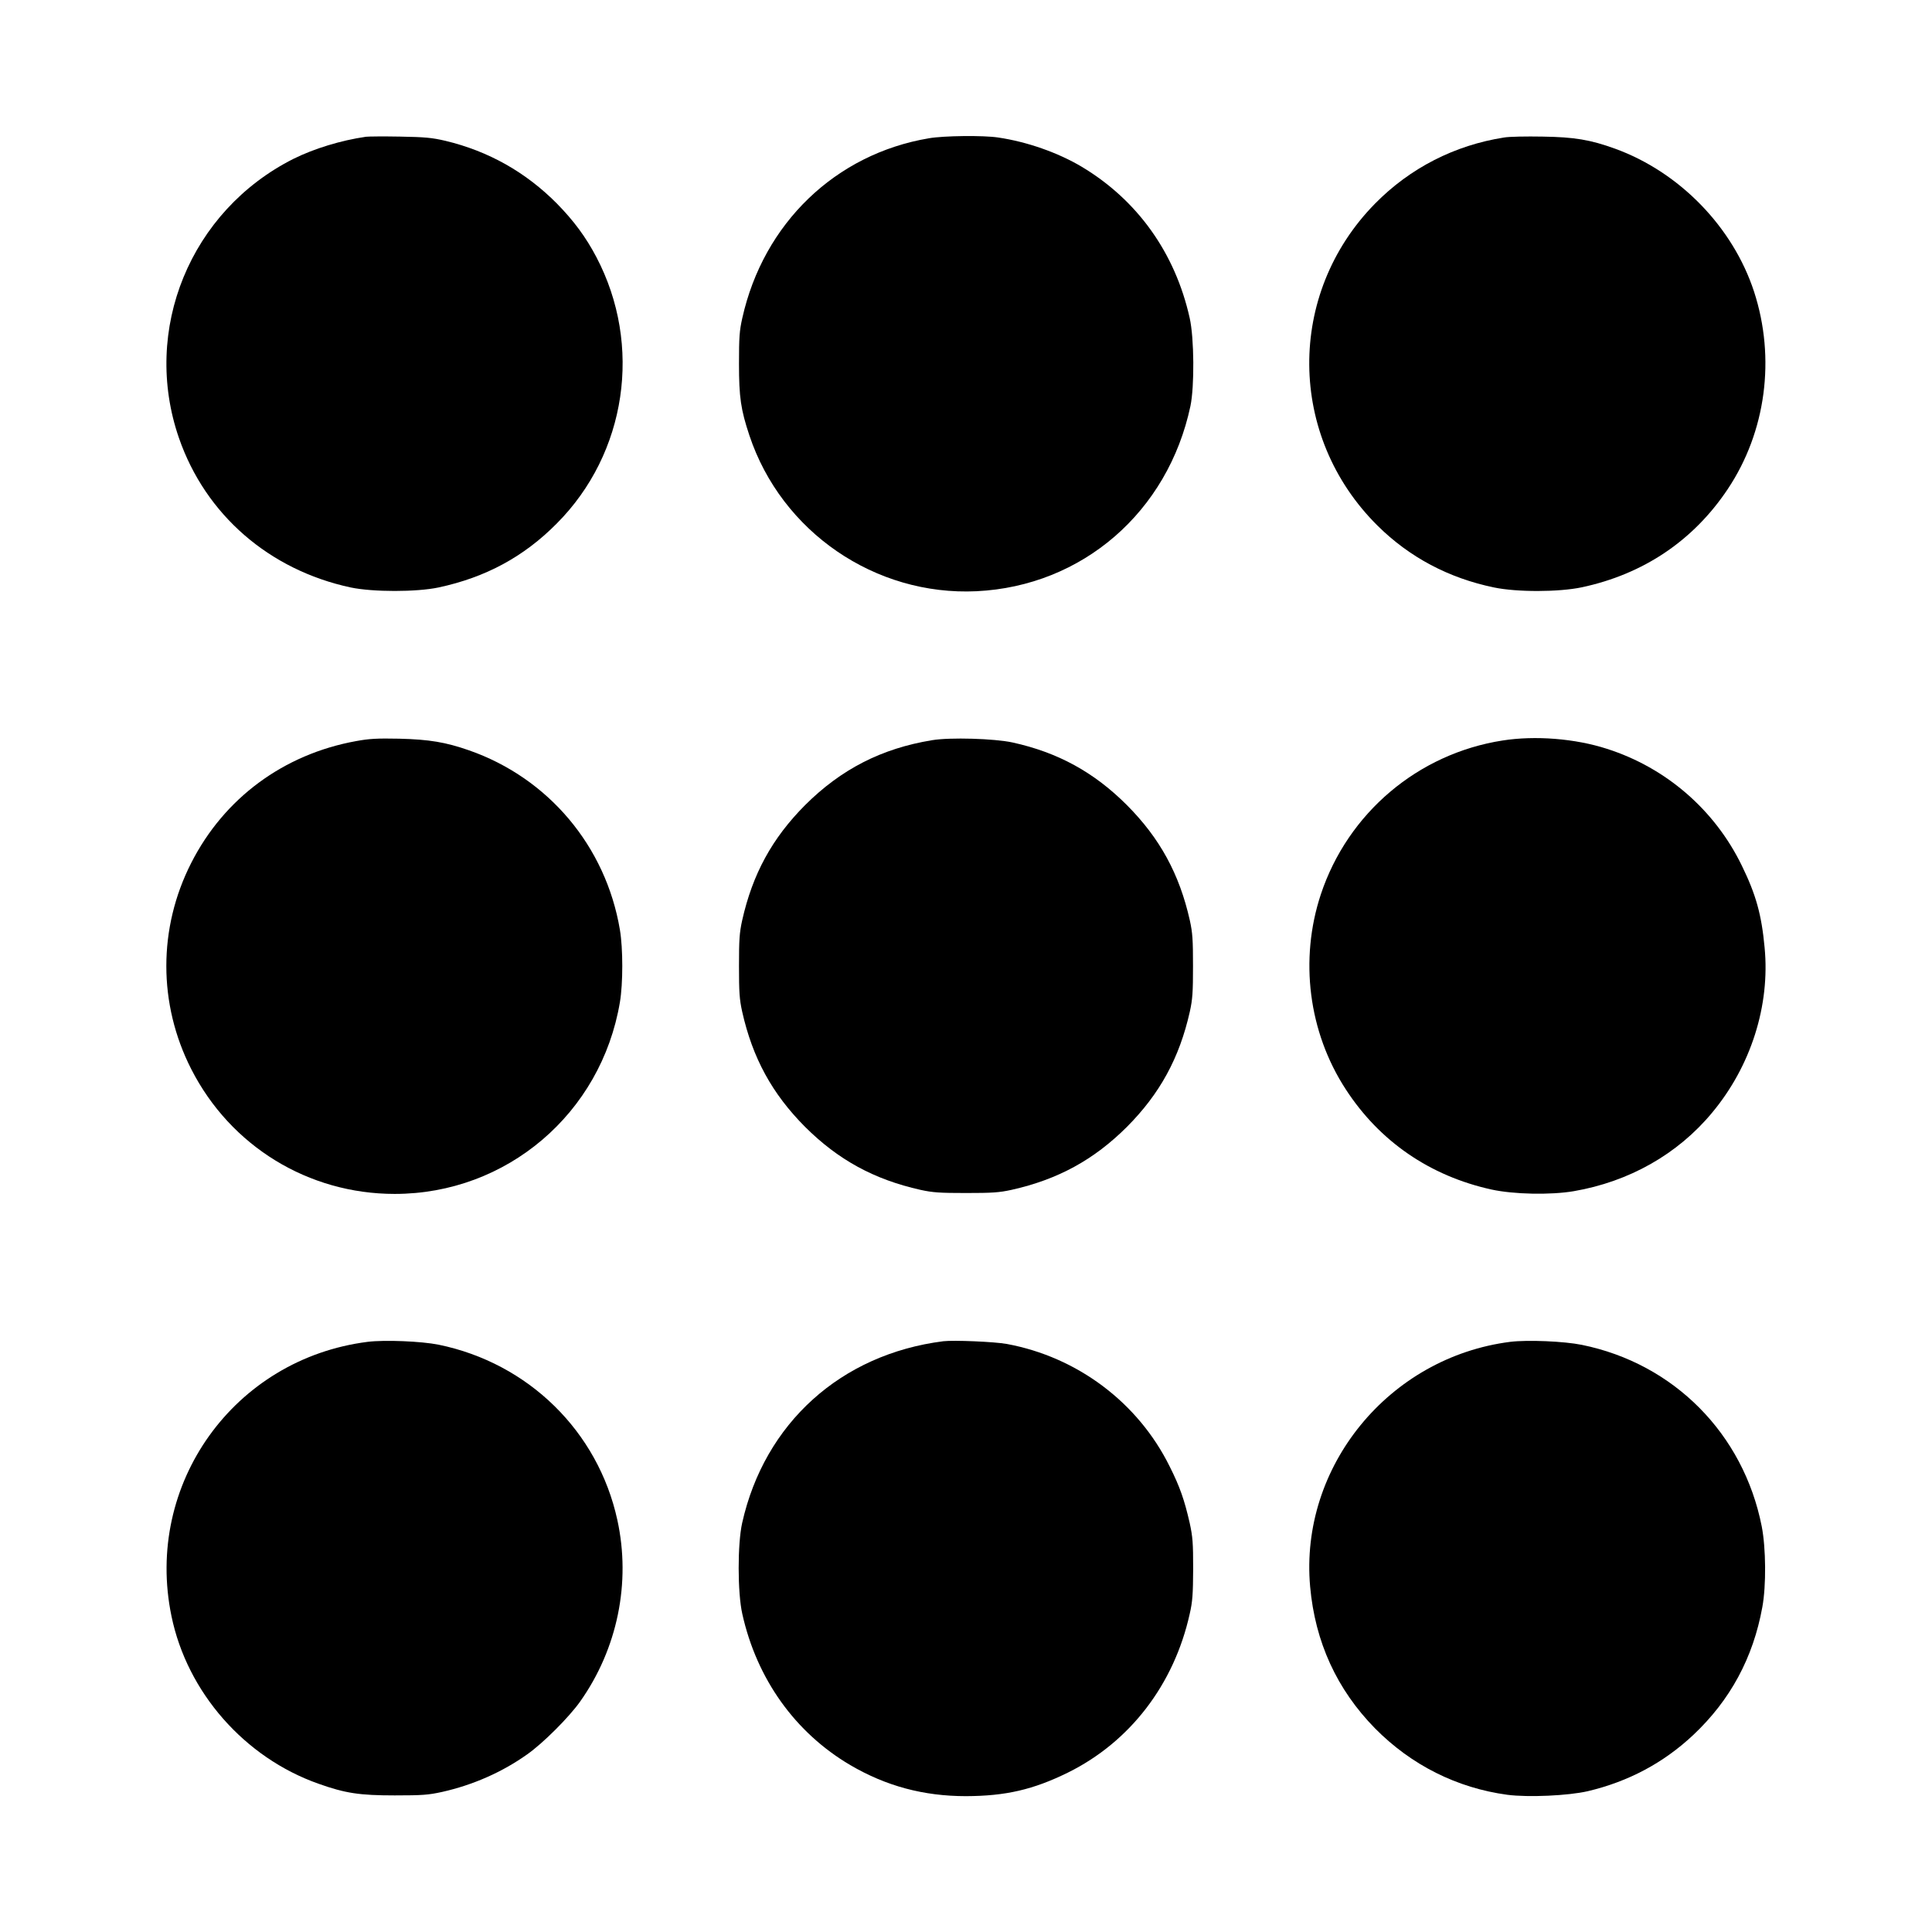<?xml version="1.0" standalone="no"?>
<!DOCTYPE svg PUBLIC "-//W3C//DTD SVG 20010904//EN"
 "http://www.w3.org/TR/2001/REC-SVG-20010904/DTD/svg10.dtd">
<svg version="1.0" xmlns="http://www.w3.org/2000/svg"
 width="1280pt" height="1280pt" viewBox="0 0 1280 1280"
 preserveAspectRatio="xMidYMid meet">
<g transform="translate(0,1280) scale(0.1,-0.1)"
fill="#000000" stroke="none">
<path d="M2425 11894 c-167 -24 -345 -79 -480 -146 -684 -344 -1008 -1133
-759 -1851 176 -507 597 -873 1137 -989 147 -31 437 -31 583 0 312 67 564 203
782 423 464 465 570 1182 263 1766 -70 133 -150 241 -261 354 -206 208 -454
348 -739 416 -90 21 -135 25 -301 28 -107 2 -208 1 -225 -1z"/>
<path d="M6155 11884 c-620 -104 -1097 -564 -1237 -1191 -19 -84 -22 -128 -22
-303 0 -222 12 -304 69 -475 213 -639 833 -1064 1505 -1032 701 34 1268 525
1417 1227 27 130 25 450 -5 583 -96 431 -346 781 -715 1002 -158 94 -363 166
-554 194 -97 15 -360 12 -458 -5z"/>
<path d="M9965 11889 c-327 -51 -623 -202 -855 -438 -588 -598 -580 -1543 17
-2134 211 -209 471 -347 771 -409 153 -32 430 -31 582 1 408 87 739 309 967
651 253 379 318 866 174 1308 -140 428 -494 792 -921 947 -163 59 -269 77
-480 80 -107 2 -222 0 -255 -6z"/>
<path d="M2359 7890 c-480 -87 -874 -378 -1092 -807 -220 -432 -220 -934 0
-1366 260 -511 776 -827 1348 -827 742 0 1368 533 1492 1270 21 124 21 356 0
480 -93 553 -473 1005 -1000 1189 -155 54 -263 72 -462 77 -147 3 -199 0 -286
-16z"/>
<path d="M6175 7896 c-335 -55 -602 -192 -841 -430 -218 -219 -348 -456 -417
-764 -18 -82 -21 -128 -21 -302 0 -174 3 -220 21 -302 69 -308 199 -545 417
-764 219 -218 456 -348 764 -417 82 -18 128 -21 302 -21 174 0 220 3 302 21
308 69 545 199 764 417 218 219 348 456 417 764 18 82 21 128 21 302 0 174 -3
220 -21 302 -69 308 -199 545 -417 764 -218 218 -457 349 -758 415 -120 26
-414 35 -533 15z"/>
<path d="M9955 7894 c-560 -87 -1025 -480 -1204 -1019 -143 -432 -82 -913 165
-1292 224 -345 557 -574 966 -664 147 -32 390 -37 544 -11 367 63 689 245 917
520 257 308 385 710 348 1094 -20 217 -57 351 -151 543 -179 369 -502 649
-894 774 -210 68 -475 89 -691 55z"/>
<path d="M2436 3910 c-886 -112 -1481 -943 -1300 -1817 104 -505 484 -938 975
-1111 177 -63 272 -77 504 -77 183 0 223 3 314 23 205 46 398 131 564 249 105
74 276 245 350 349 248 350 338 789 247 1204 -128 587 -589 1039 -1184 1161
-114 23 -357 33 -470 19z"/>
<path d="M6250 3914 c-679 -86 -1185 -543 -1333 -1204 -31 -139 -31 -462 1
-603 96 -431 350 -786 715 -1001 237 -139 486 -206 767 -206 263 1 445 43 675
156 411 203 703 583 807 1051 19 82 22 131 23 298 0 174 -3 213 -23 305 -35
153 -65 240 -133 375 -209 423 -612 725 -1079 811 -83 15 -351 26 -420 18z"/>
<path d="M10006 3910 c-804 -102 -1397 -827 -1326 -1622 33 -367 177 -681 430
-939 240 -243 543 -395 877 -440 138 -18 404 -6 533 24 270 64 502 188 699
373 244 230 396 510 457 847 26 141 24 390 -4 534 -121 614 -582 1079 -1192
1203 -118 24 -360 34 -474 20z"/>
</g>
</svg>
